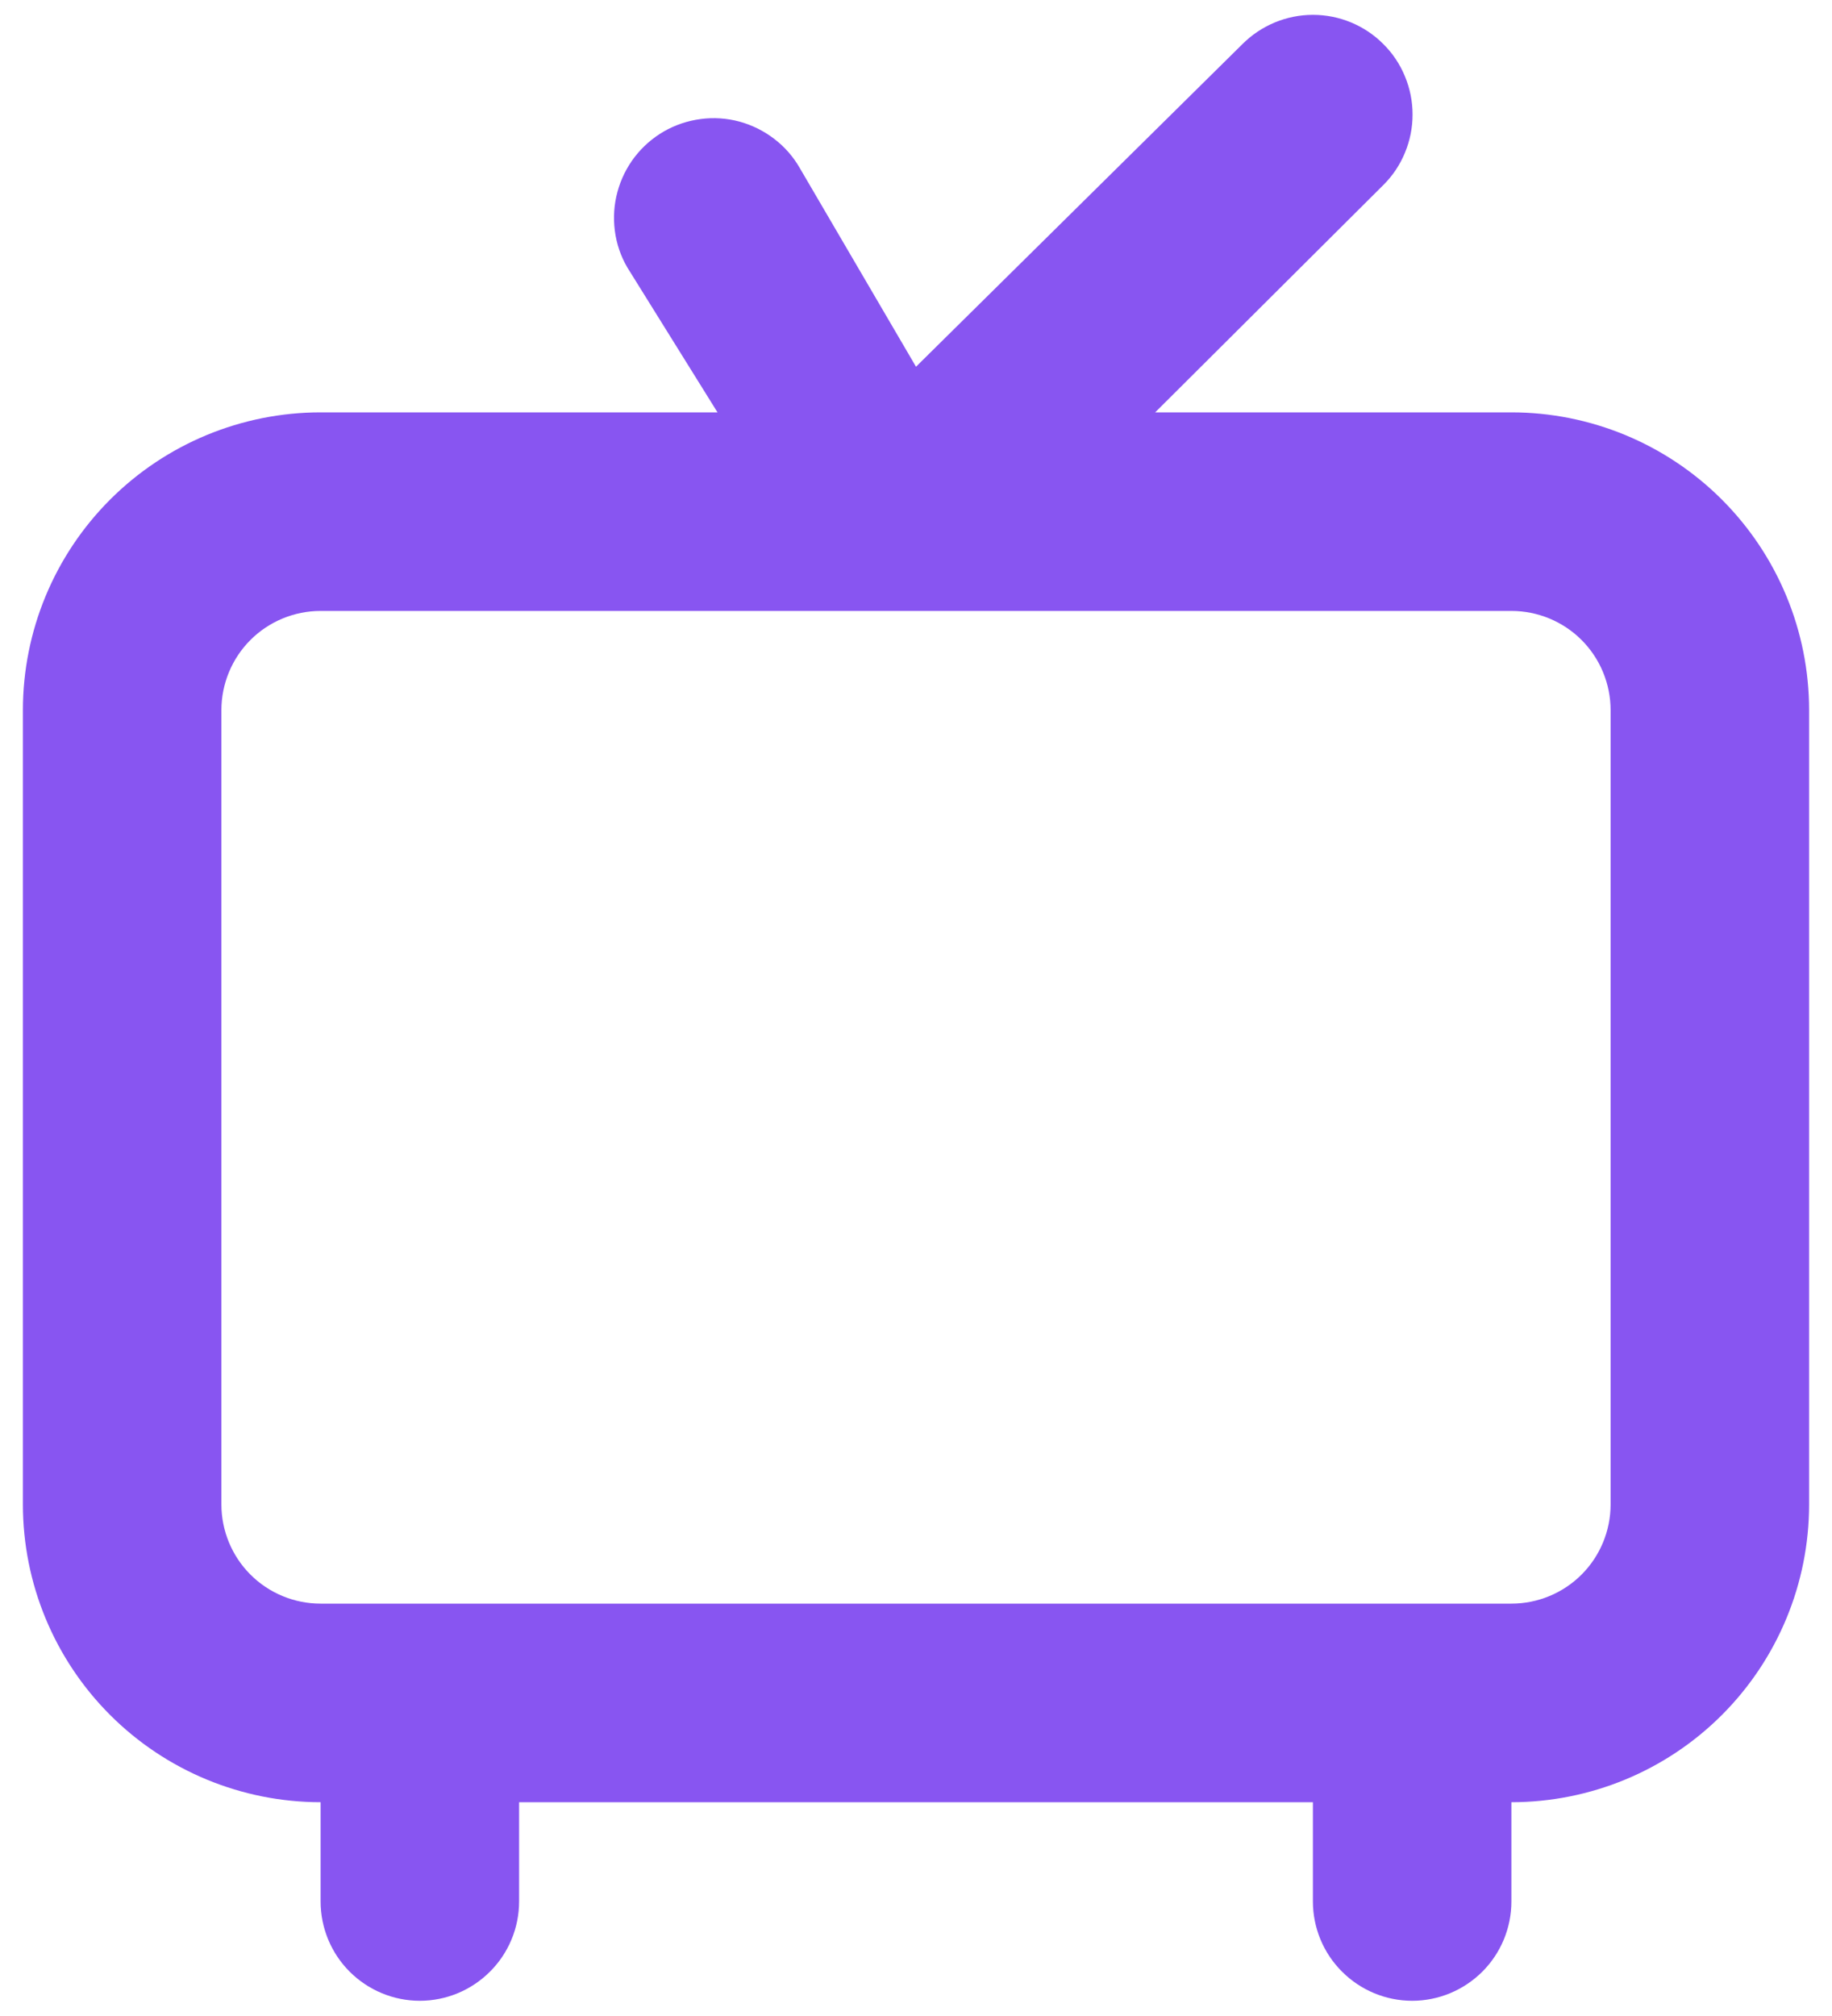 <svg width="20" height="22" viewBox="0 0 20 22" fill="none" xmlns="http://www.w3.org/2000/svg">
<path d="M16.5 4.5H12.611L15.102 2.019C15.204 1.918 15.284 1.798 15.338 1.666C15.393 1.534 15.421 1.393 15.421 1.25C15.421 1.107 15.393 0.966 15.338 0.834C15.284 0.702 15.204 0.582 15.102 0.481C15.002 0.38 14.882 0.3 14.75 0.245C14.618 0.19 14.476 0.162 14.333 0.162C14.045 0.162 13.768 0.277 13.564 0.481L10 4.002L8.732 1.835C8.661 1.711 8.567 1.603 8.453 1.516C8.34 1.429 8.211 1.365 8.073 1.327C7.936 1.29 7.792 1.28 7.65 1.299C7.509 1.317 7.372 1.363 7.248 1.434C7.125 1.505 7.016 1.6 6.929 1.713C6.842 1.826 6.778 1.956 6.741 2.093C6.703 2.231 6.694 2.375 6.712 2.517C6.73 2.658 6.776 2.795 6.848 2.918L7.833 4.5H3.5C2.638 4.5 1.811 4.843 1.202 5.452C0.592 6.062 0.25 6.888 0.25 7.75V16.417C0.25 17.279 0.592 18.105 1.202 18.715C1.811 19.324 2.638 19.667 3.5 19.667V20.75C3.5 21.037 3.614 21.313 3.817 21.516C4.02 21.719 4.296 21.834 4.583 21.834C4.871 21.834 5.146 21.719 5.349 21.516C5.553 21.313 5.667 21.037 5.667 20.75V19.667H14.333V20.75C14.333 21.037 14.447 21.313 14.651 21.516C14.854 21.719 15.129 21.834 15.417 21.834C15.704 21.834 15.979 21.719 16.183 21.516C16.386 21.313 16.5 21.037 16.5 20.75V19.667C17.362 19.667 18.189 19.324 18.798 18.715C19.408 18.105 19.75 17.279 19.75 16.417V7.75C19.75 6.888 19.408 6.062 18.798 5.452C18.189 4.843 17.362 4.5 16.5 4.5ZM17.583 16.417C17.583 16.704 17.469 16.98 17.266 17.183C17.063 17.386 16.787 17.5 16.5 17.5H3.5C3.213 17.5 2.937 17.386 2.734 17.183C2.531 16.98 2.417 16.704 2.417 16.417V7.75C2.417 7.463 2.531 7.187 2.734 6.984C2.937 6.781 3.213 6.667 3.5 6.667H16.5C16.787 6.667 17.063 6.781 17.266 6.984C17.469 7.187 17.583 7.463 17.583 7.75V16.417Z" fill="#8855F1"/>
</svg>
